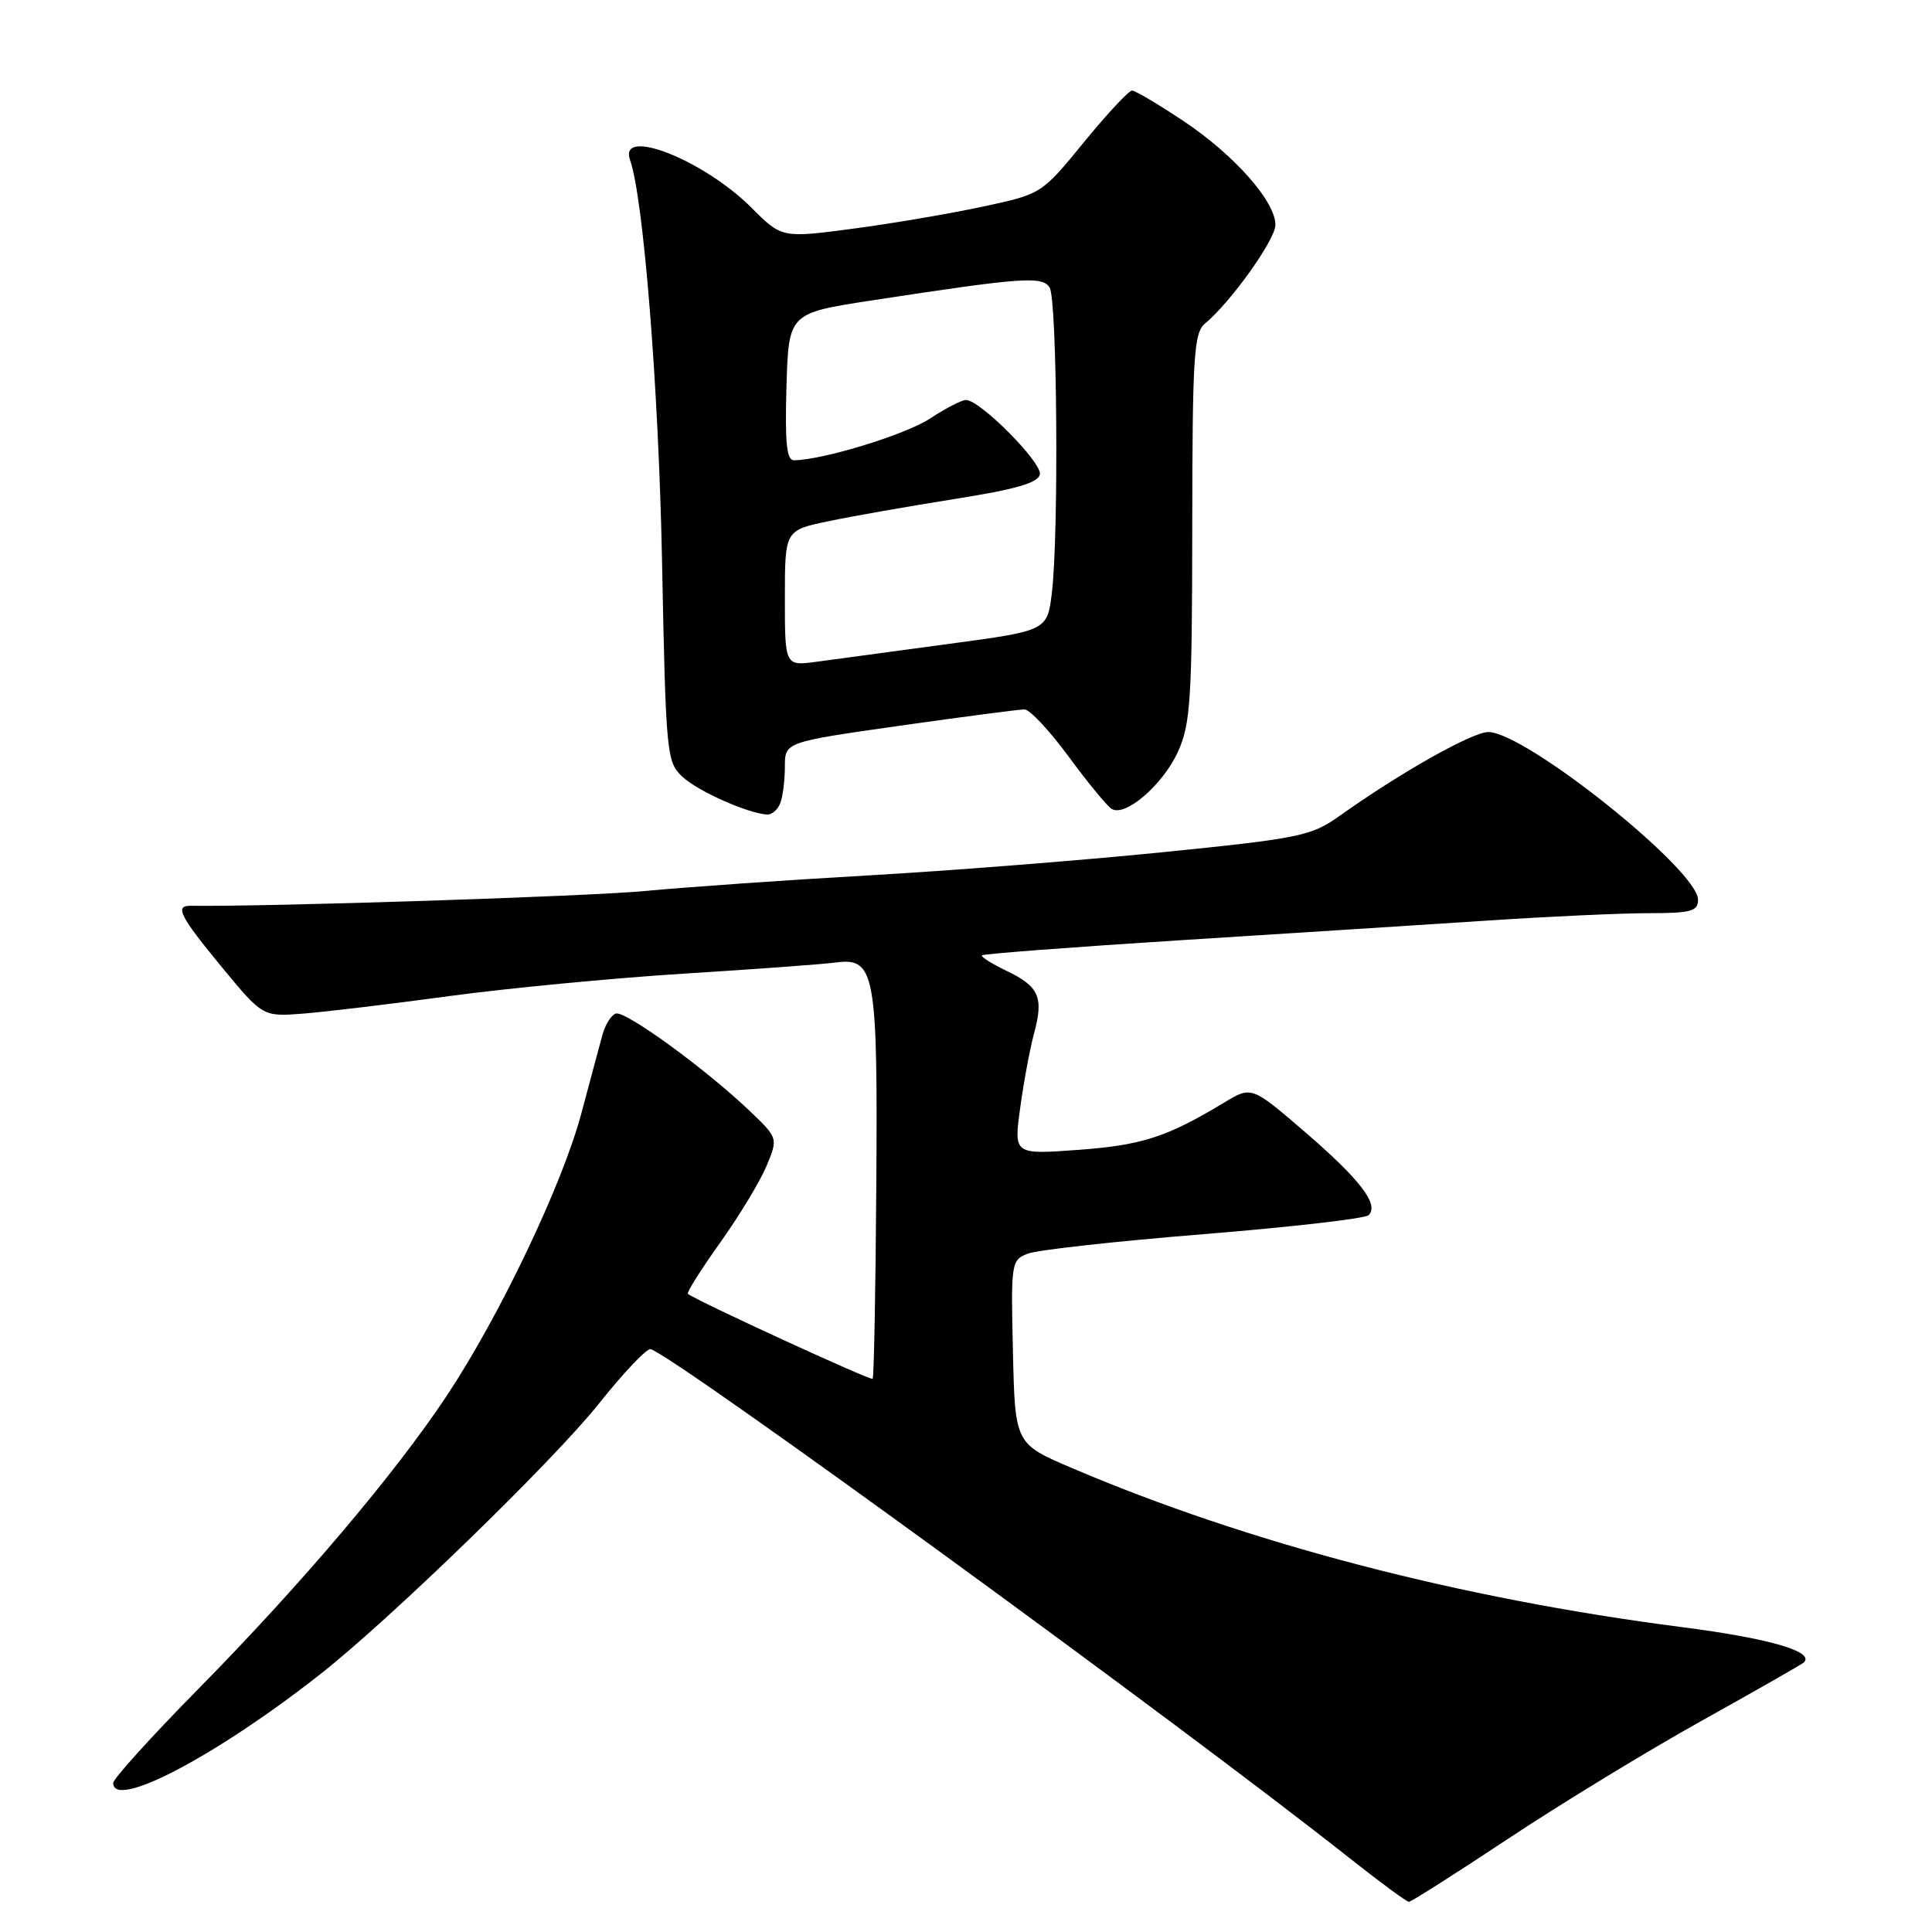 <?xml version="1.0" encoding="UTF-8" standalone="no"?>
<!DOCTYPE svg PUBLIC "-//W3C//DTD SVG 1.1//EN" "http://www.w3.org/Graphics/SVG/1.1/DTD/svg11.dtd" >
<svg xmlns="http://www.w3.org/2000/svg" xmlns:xlink="http://www.w3.org/1999/xlink" version="1.1" viewBox="0 0 256 256">
 <g >
 <path fill="currentColor"
d=" M 199.87 243.62 C 206.82 239.01 218.35 231.98 225.50 228.00 C 232.65 224.02 238.72 220.55 239.00 220.30 C 240.55 218.86 234.46 217.09 222.76 215.59 C 193.35 211.79 165.47 204.51 142.05 194.53 C 134.50 191.31 134.50 191.31 134.22 179.14 C 133.94 167.25 133.99 166.95 136.24 166.10 C 137.50 165.62 147.98 164.46 159.52 163.53 C 171.06 162.59 180.88 161.47 181.34 161.02 C 182.79 159.64 180.23 156.29 172.90 149.98 C 165.83 143.90 165.83 143.90 162.17 146.12 C 154.63 150.67 151.31 151.74 142.92 152.36 C 134.33 152.99 134.33 152.99 135.18 146.81 C 135.64 143.41 136.47 138.96 137.02 136.92 C 138.32 132.12 137.68 130.70 133.33 128.62 C 131.36 127.68 129.92 126.76 130.13 126.58 C 130.33 126.39 142.20 125.49 156.50 124.58 C 170.80 123.68 189.15 122.50 197.27 121.97 C 205.39 121.43 214.96 121.00 218.52 121.00 C 224.07 121.00 225.00 120.74 225.00 119.22 C 225.00 115.28 202.12 97.00 197.20 97.00 C 195.09 97.00 185.53 102.39 177.50 108.11 C 173.75 110.78 172.28 111.08 154.00 112.93 C 143.28 114.01 125.72 115.39 115.00 116.00 C 104.28 116.61 91.00 117.54 85.50 118.06 C 77.98 118.78 35.46 120.16 25.25 120.02 C 23.11 119.99 23.83 121.40 29.41 128.17 C 34.82 134.72 34.82 134.72 40.16 134.31 C 43.10 134.08 51.80 133.04 59.50 131.99 C 67.20 130.95 81.15 129.61 90.50 129.02 C 99.85 128.44 108.98 127.77 110.80 127.53 C 115.95 126.87 116.32 128.92 116.11 157.45 C 116.02 171.17 115.80 182.54 115.63 182.70 C 115.36 182.97 92.09 172.26 91.15 171.44 C 90.96 171.27 92.87 168.24 95.40 164.69 C 97.93 161.15 100.70 156.57 101.56 154.52 C 103.11 150.80 103.11 150.80 99.28 147.15 C 93.42 141.57 82.84 133.89 81.60 134.30 C 81.00 134.50 80.20 135.75 79.84 137.08 C 79.47 138.41 78.22 143.10 77.04 147.50 C 74.54 156.92 66.19 174.42 59.16 185.00 C 52.32 195.30 39.95 209.90 26.39 223.68 C 20.12 230.04 15.00 235.70 15.00 236.25 C 15.00 239.86 28.69 232.66 42.50 221.79 C 51.77 214.49 73.33 193.56 79.35 186.00 C 82.63 181.88 85.72 178.62 86.22 178.77 C 89.53 179.76 156.58 228.60 178.82 246.21 C 182.84 249.39 186.38 252.00 186.69 252.00 C 186.99 252.00 192.92 248.23 199.87 243.62 Z  M 103.39 106.42 C 103.73 105.55 104.00 103.37 104.00 101.58 C 104.00 98.33 104.00 98.33 119.25 96.16 C 127.64 94.97 135.06 94.00 135.75 94.00 C 136.44 94.00 139.07 96.81 141.60 100.25 C 144.13 103.69 146.69 106.81 147.30 107.18 C 149.10 108.30 154.10 103.98 156.09 99.60 C 157.75 95.95 157.96 92.70 157.98 69.87 C 158.00 47.19 158.19 44.09 159.67 42.87 C 163.05 40.08 169.00 31.76 169.00 29.80 C 169.00 26.69 163.56 20.54 156.85 16.06 C 153.51 13.83 150.42 12.00 150.00 12.00 C 149.57 12.00 146.70 15.08 143.62 18.85 C 138.01 25.71 138.01 25.71 130.26 27.37 C 125.99 28.29 118.25 29.61 113.05 30.30 C 103.60 31.55 103.60 31.55 99.55 27.50 C 93.20 21.16 81.90 16.73 83.49 21.21 C 85.26 26.22 87.27 51.34 87.72 74.19 C 88.23 99.95 88.32 100.96 90.42 102.92 C 92.44 104.82 99.05 107.77 101.64 107.93 C 102.27 107.97 103.06 107.29 103.39 106.42 Z  M 104.00 79.27 C 104.00 70.27 104.00 70.27 109.75 69.07 C 112.91 68.40 120.45 67.08 126.50 66.12 C 134.59 64.84 137.57 63.98 137.79 62.86 C 138.09 61.29 129.86 53.00 128.00 53.00 C 127.43 53.00 125.28 54.11 123.23 55.46 C 120.00 57.59 109.07 60.94 105.21 60.99 C 104.23 61.00 104.00 58.68 104.21 51.25 C 104.50 41.50 104.50 41.50 115.50 39.81 C 135.55 36.74 138.11 36.56 139.08 38.10 C 140.08 39.68 140.31 70.78 139.38 78.54 C 138.77 83.57 138.77 83.57 125.64 85.33 C 118.41 86.30 110.59 87.36 108.25 87.68 C 104.00 88.26 104.00 88.26 104.00 79.27 Z "/>
</g>
</svg>